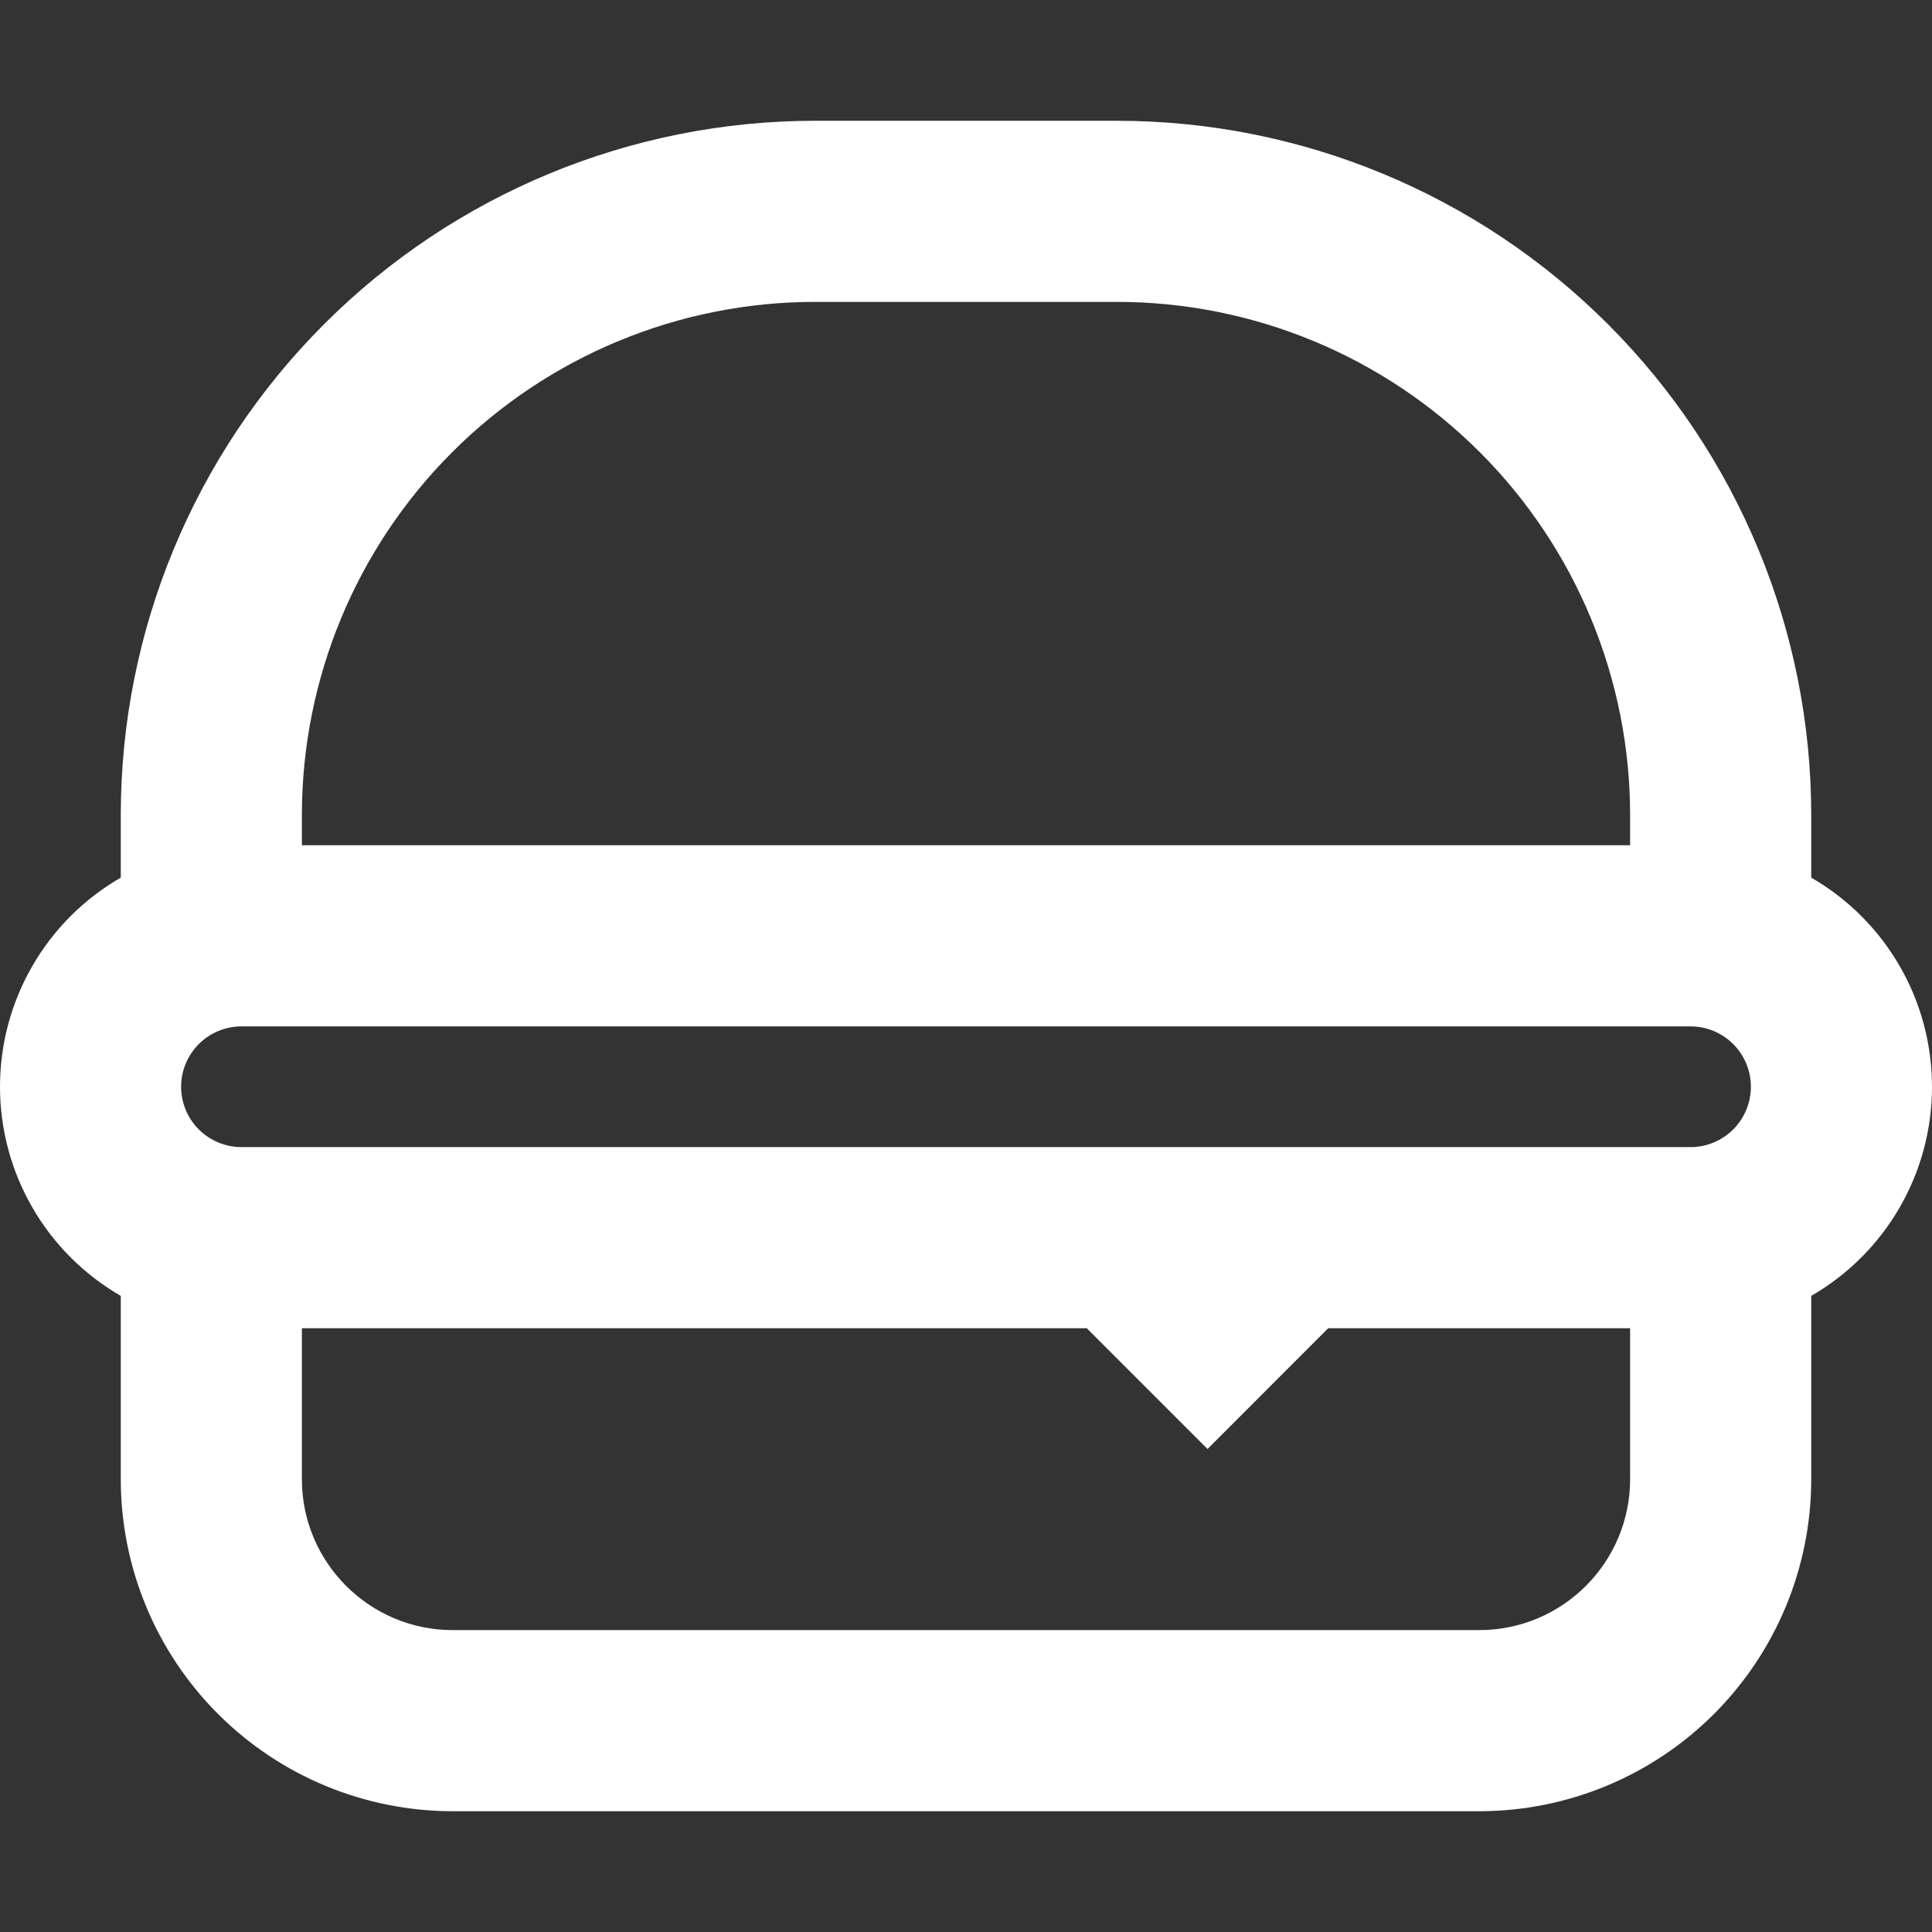 <svg width="39" height="39" viewBox="0 0 39 39" fill="none" xmlns="http://www.w3.org/2000/svg">
<rect x="0" y="0" width="39" height="39" fill="#333333" stroke="none"/>
<g id="pajamas:food">
<path id="Vector" fill-rule="evenodd" clip-rule="evenodd" d="M16.453 2.438C12.736 2.438 9.171 3.914 6.543 6.543C3.914 9.171 2.438 12.736 2.438 16.453V17.716C1.696 18.144 1.081 18.759 0.653 19.5C0.225 20.241 0 21.082 0 21.938C0 22.793 0.225 23.634 0.653 24.375C1.081 25.116 1.696 25.731 2.438 26.159V29.859C2.438 31.637 3.144 33.342 4.401 34.599C5.658 35.856 7.363 36.562 9.141 36.562H29.859C31.637 36.562 33.342 35.856 34.599 34.599C35.856 33.342 36.562 31.637 36.562 29.859V26.159C37.304 25.731 37.919 25.116 38.347 24.375C38.775 23.634 39 22.793 39 21.938C39 21.082 38.775 20.241 38.347 19.5C37.919 18.759 37.304 18.144 36.562 17.716V16.453C36.562 12.736 35.086 9.171 32.457 6.543C29.829 3.914 26.264 2.438 22.547 2.438H16.453ZM34.125 20.719H4.875C4.552 20.719 4.242 20.847 4.013 21.076C3.785 21.304 3.656 21.614 3.656 21.938C3.656 22.261 3.785 22.571 4.013 22.799C4.242 23.028 4.552 23.156 4.875 23.156H34.125C34.448 23.156 34.758 23.028 34.987 22.799C35.215 22.571 35.344 22.261 35.344 21.938C35.344 21.614 35.215 21.304 34.987 21.076C34.758 20.847 34.448 20.719 34.125 20.719ZM32.906 17.062V16.453C32.906 13.706 31.815 11.071 29.872 9.128C27.929 7.185 25.294 6.094 22.547 6.094H16.453C13.706 6.094 11.071 7.185 9.128 9.128C7.185 11.071 6.094 13.706 6.094 16.453V17.062H32.906ZM26.812 26.812H32.906V29.859C32.906 31.541 31.541 32.906 29.859 32.906H9.141C7.459 32.906 6.094 31.541 6.094 29.859V26.812H21.938L24.375 29.25L26.812 26.812Z" fill="white"/>
</g>
</svg>
